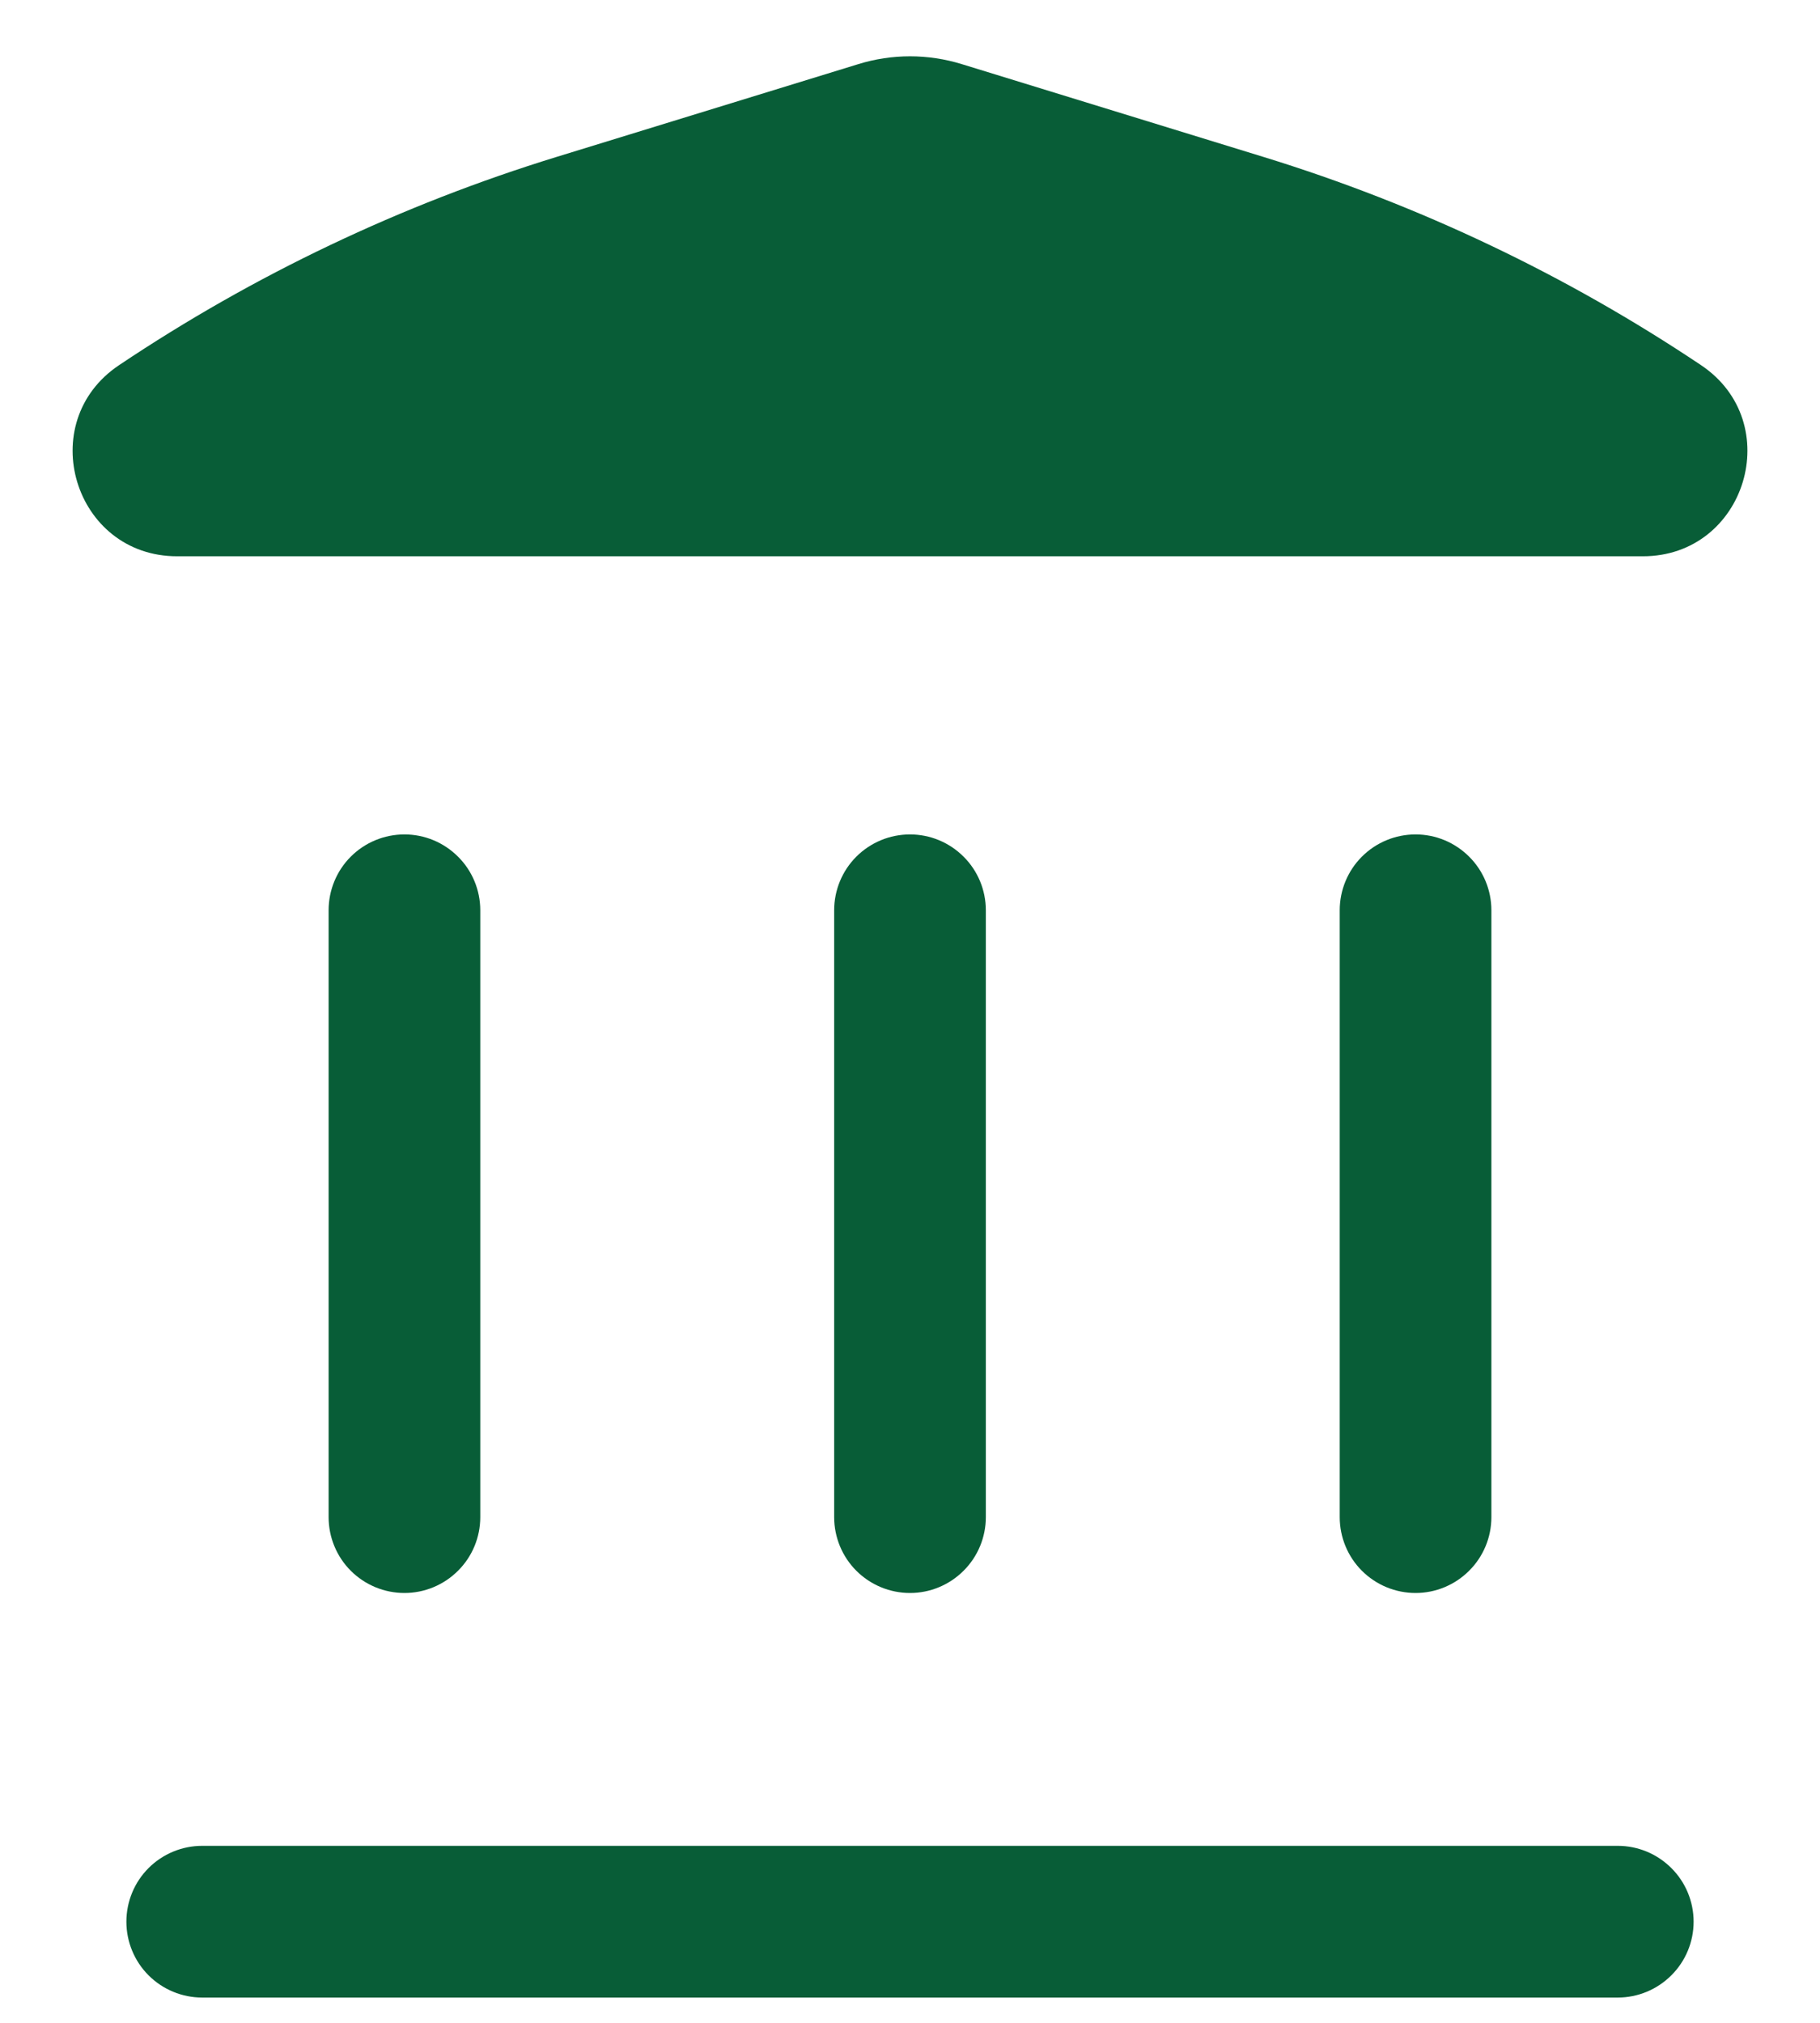 <svg width="18" height="20" viewBox="0 0 18 20" fill="none" xmlns="http://www.w3.org/2000/svg">
<path d="M9.512 0.634C9.178 0.531 8.822 0.531 8.489 0.634L5.503 1.552C3.969 2.024 2.512 2.717 1.178 3.61C0.33 4.177 0.732 5.5 1.752 5.5H16.248C17.268 5.5 17.67 4.177 16.823 3.61C15.489 2.717 14.031 2.024 12.497 1.552L9.512 0.634ZM1.25 19C1.25 18.801 1.329 18.61 1.469 18.47C1.61 18.329 1.801 18.25 2 18.25H16C16.199 18.25 16.389 18.329 16.53 18.47C16.671 18.61 16.75 18.801 16.75 19C16.75 19.199 16.671 19.39 16.53 19.53C16.389 19.671 16.199 19.75 16 19.75H2C1.801 19.75 1.61 19.671 1.469 19.53C1.329 19.39 1.25 19.199 1.25 19ZM3.25 15C3.25 15.199 3.329 15.39 3.469 15.53C3.61 15.671 3.801 15.75 4 15.75C4.199 15.75 4.389 15.671 4.53 15.53C4.671 15.39 4.75 15.199 4.75 15V9C4.75 8.801 4.671 8.61 4.53 8.47C4.389 8.329 4.199 8.25 4 8.25C3.801 8.25 3.61 8.329 3.469 8.47C3.329 8.61 3.25 8.801 3.25 9V15ZM9 15.75C8.801 15.75 8.61 15.671 8.469 15.53C8.329 15.39 8.25 15.199 8.25 15V9C8.25 8.801 8.329 8.61 8.469 8.47C8.61 8.329 8.801 8.25 9 8.25C9.199 8.25 9.389 8.329 9.53 8.47C9.671 8.61 9.75 8.801 9.75 9V15C9.75 15.199 9.671 15.39 9.53 15.53C9.389 15.671 9.199 15.75 9 15.75ZM13.25 15C13.25 15.199 13.329 15.39 13.469 15.53C13.61 15.671 13.801 15.75 14 15.75C14.199 15.75 14.389 15.671 14.53 15.53C14.671 15.39 14.75 15.199 14.75 15V9C14.75 8.801 14.671 8.61 14.53 8.47C14.389 8.329 14.199 8.25 14 8.25C13.801 8.25 13.61 8.329 13.469 8.47C13.329 8.61 13.25 8.801 13.25 9V15Z" fill="#085D37"/>
</svg>
